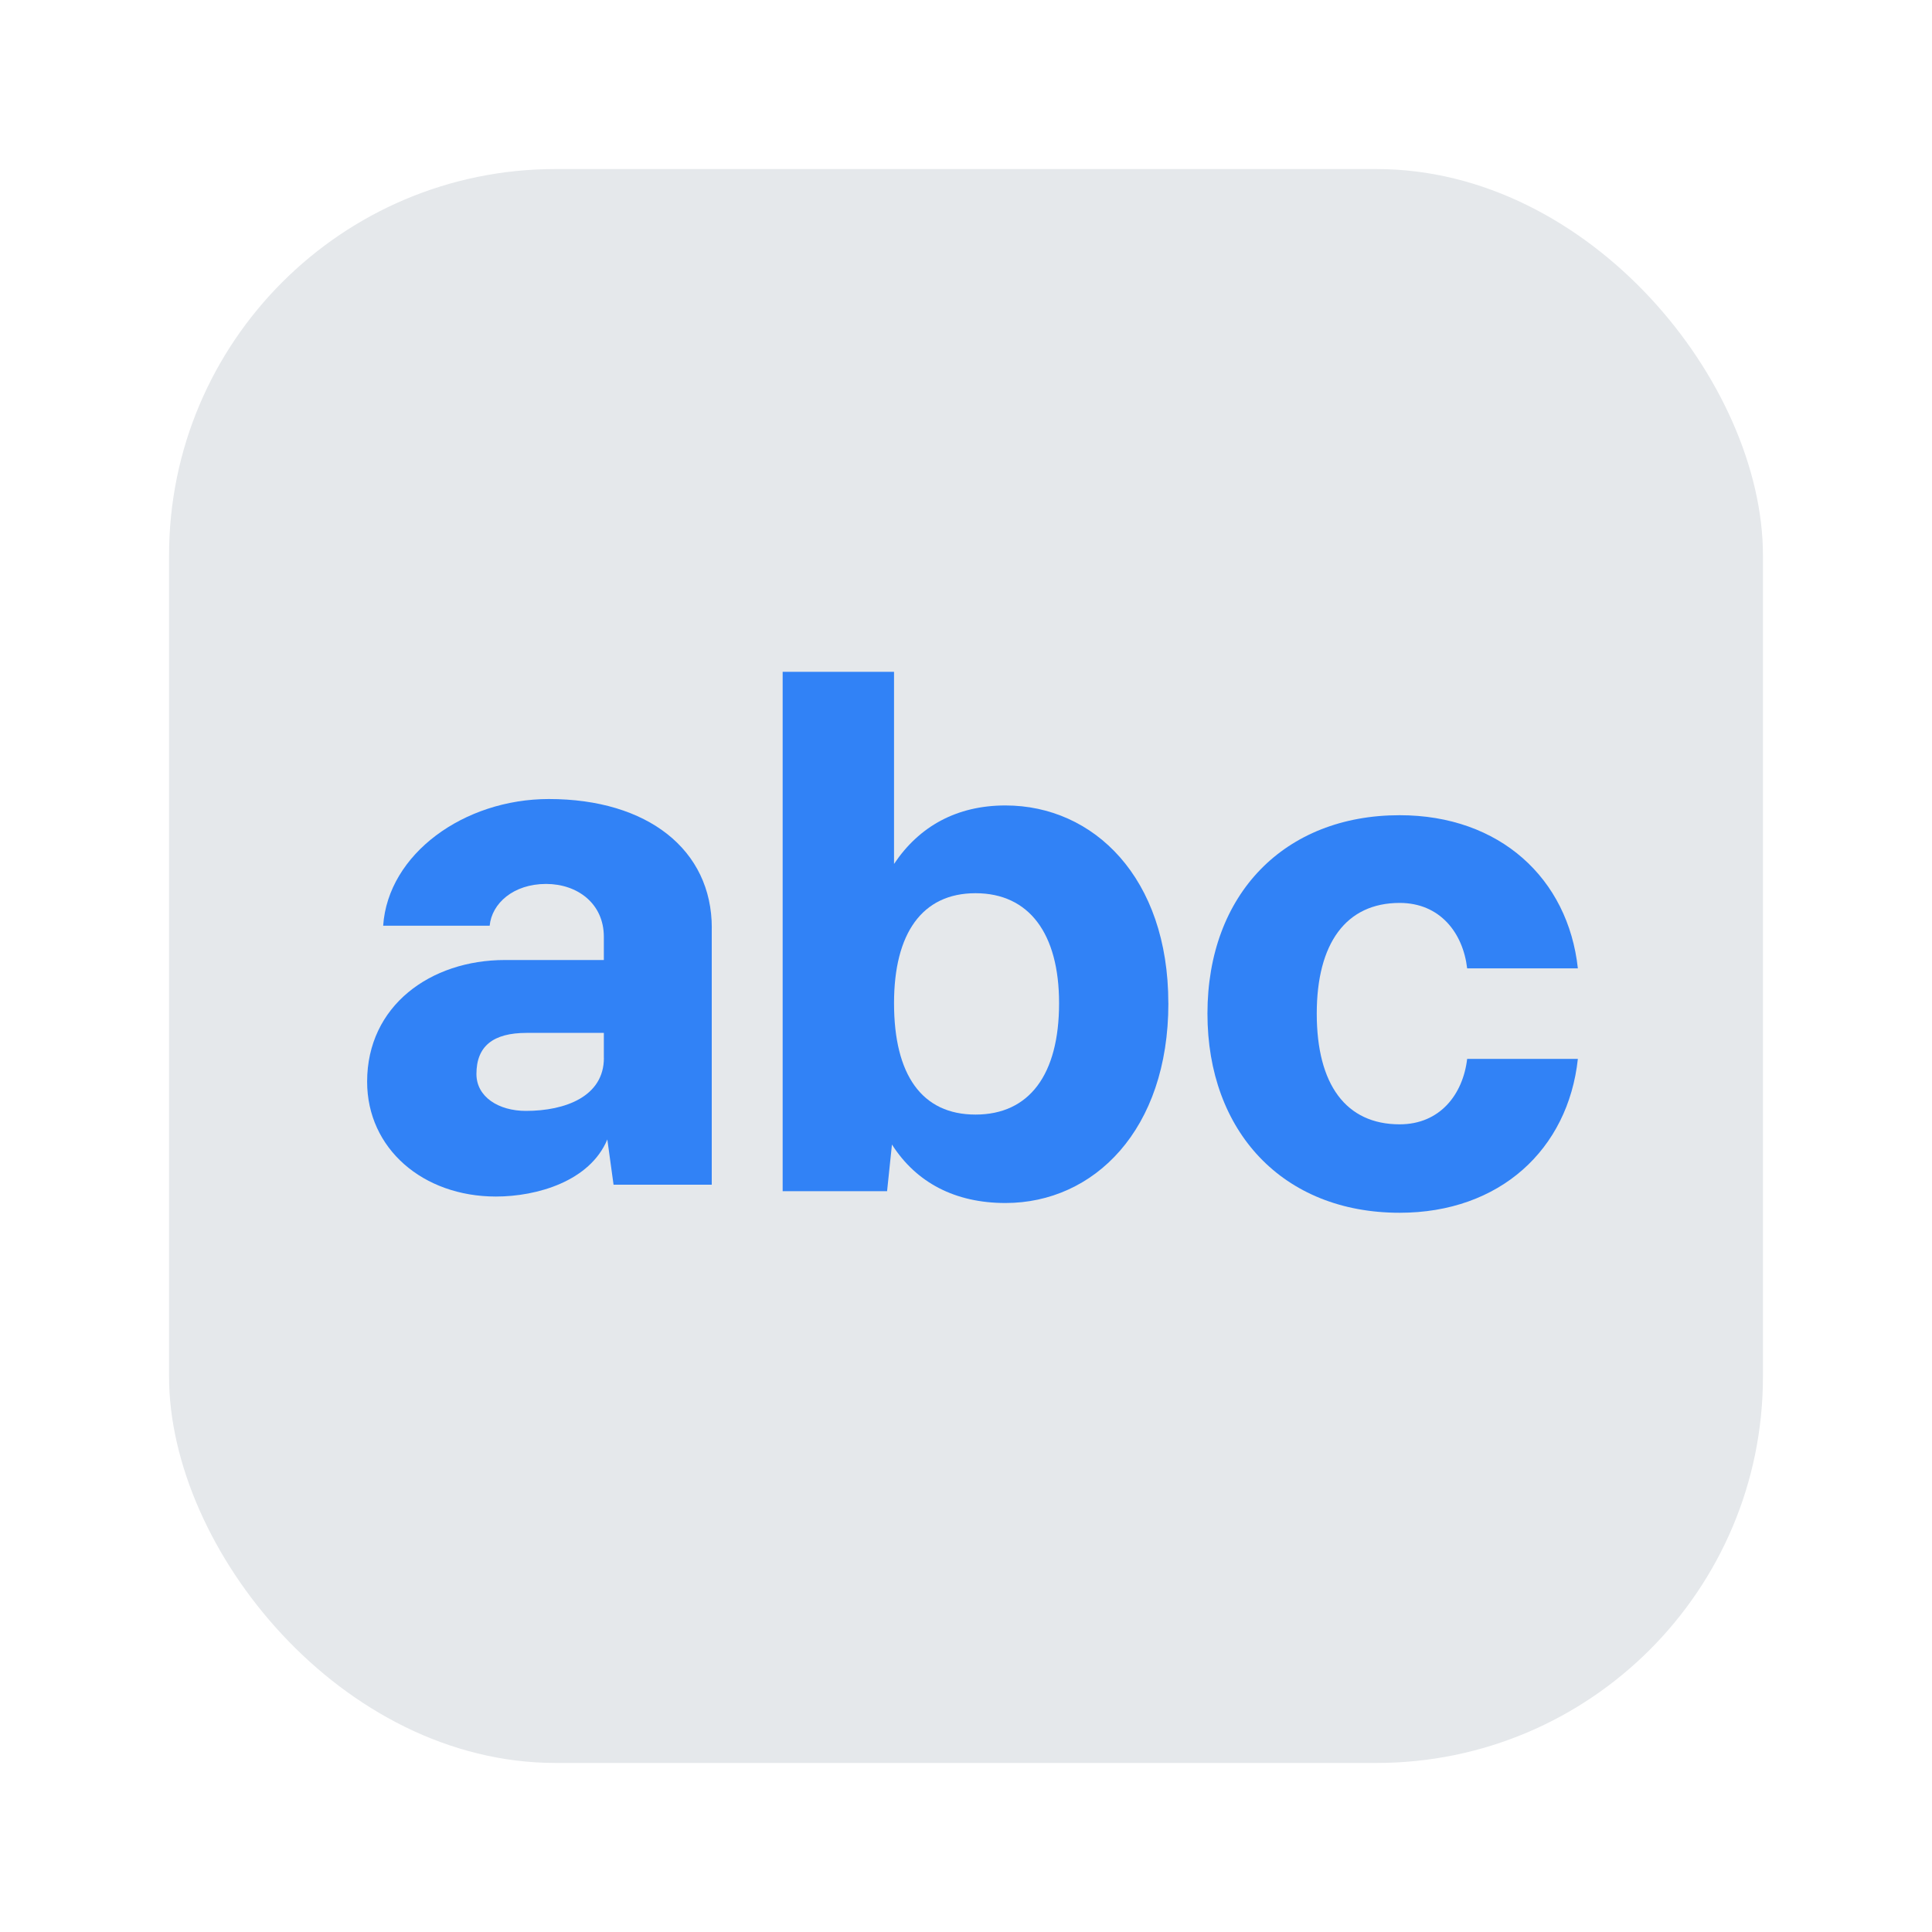 <?xml version="1.0" encoding="UTF-8"?><svg id="a" xmlns="http://www.w3.org/2000/svg" viewBox="0 0 40 40"><g><rect x="3.5" y="3.5" width="33" height="33" rx="8" ry="8" fill="#e5e8eb"/><g><path d="M14.736,19.209v5.319h-2.033l-.129-.937c-.36,.865-1.456,1.182-2.306,1.182-1.514,0-2.667-.995-2.667-2.378,0-1.571,1.311-2.519,2.854-2.519h2.047v-.479c0-.692-.548-1.096-1.196-1.096-.678,0-1.124,.403-1.168,.865h-2.205c.101-1.485,1.672-2.623,3.431-2.623,2.047,0,3.373,1.052,3.373,2.667Zm-2.234,2.695v-.519h-1.6c-.692,0-1.038,.274-1.038,.851,0,.476,.461,.764,1.024,.764,.822,0,1.615-.303,1.615-1.096Z" fill="#3182f6"/><path d="M24.19,20.77c0,2.624-1.542,4.137-3.373,4.137-1.038,0-1.845-.418-2.35-1.211l-.101,.966h-2.162V13.909h2.306v3.978c.519-.778,1.297-1.211,2.306-1.211,1.831,0,3.373,1.499,3.373,4.094Zm-2.263,0c0-1.441-.62-2.277-1.73-2.277s-1.687,.836-1.687,2.277c0,1.485,.577,2.306,1.687,2.306s1.73-.822,1.73-2.306Z" fill="#3182f6"/><path d="M28.978,16.878c2.076,0,3.488,1.311,3.69,3.171h-2.292c-.086-.735-.562-1.355-1.398-1.355-1.11,0-1.716,.836-1.716,2.292,0,1.47,.606,2.292,1.716,2.292,.836,0,1.311-.62,1.398-1.355h2.292c-.202,1.874-1.615,3.186-3.69,3.186-2.422,0-3.979-1.686-3.979-4.123,0-2.479,1.6-4.108,3.979-4.108Z" fill="#3182f6"/></g></g><rect width="40" height="40" fill="none" opacity="0"/></svg>